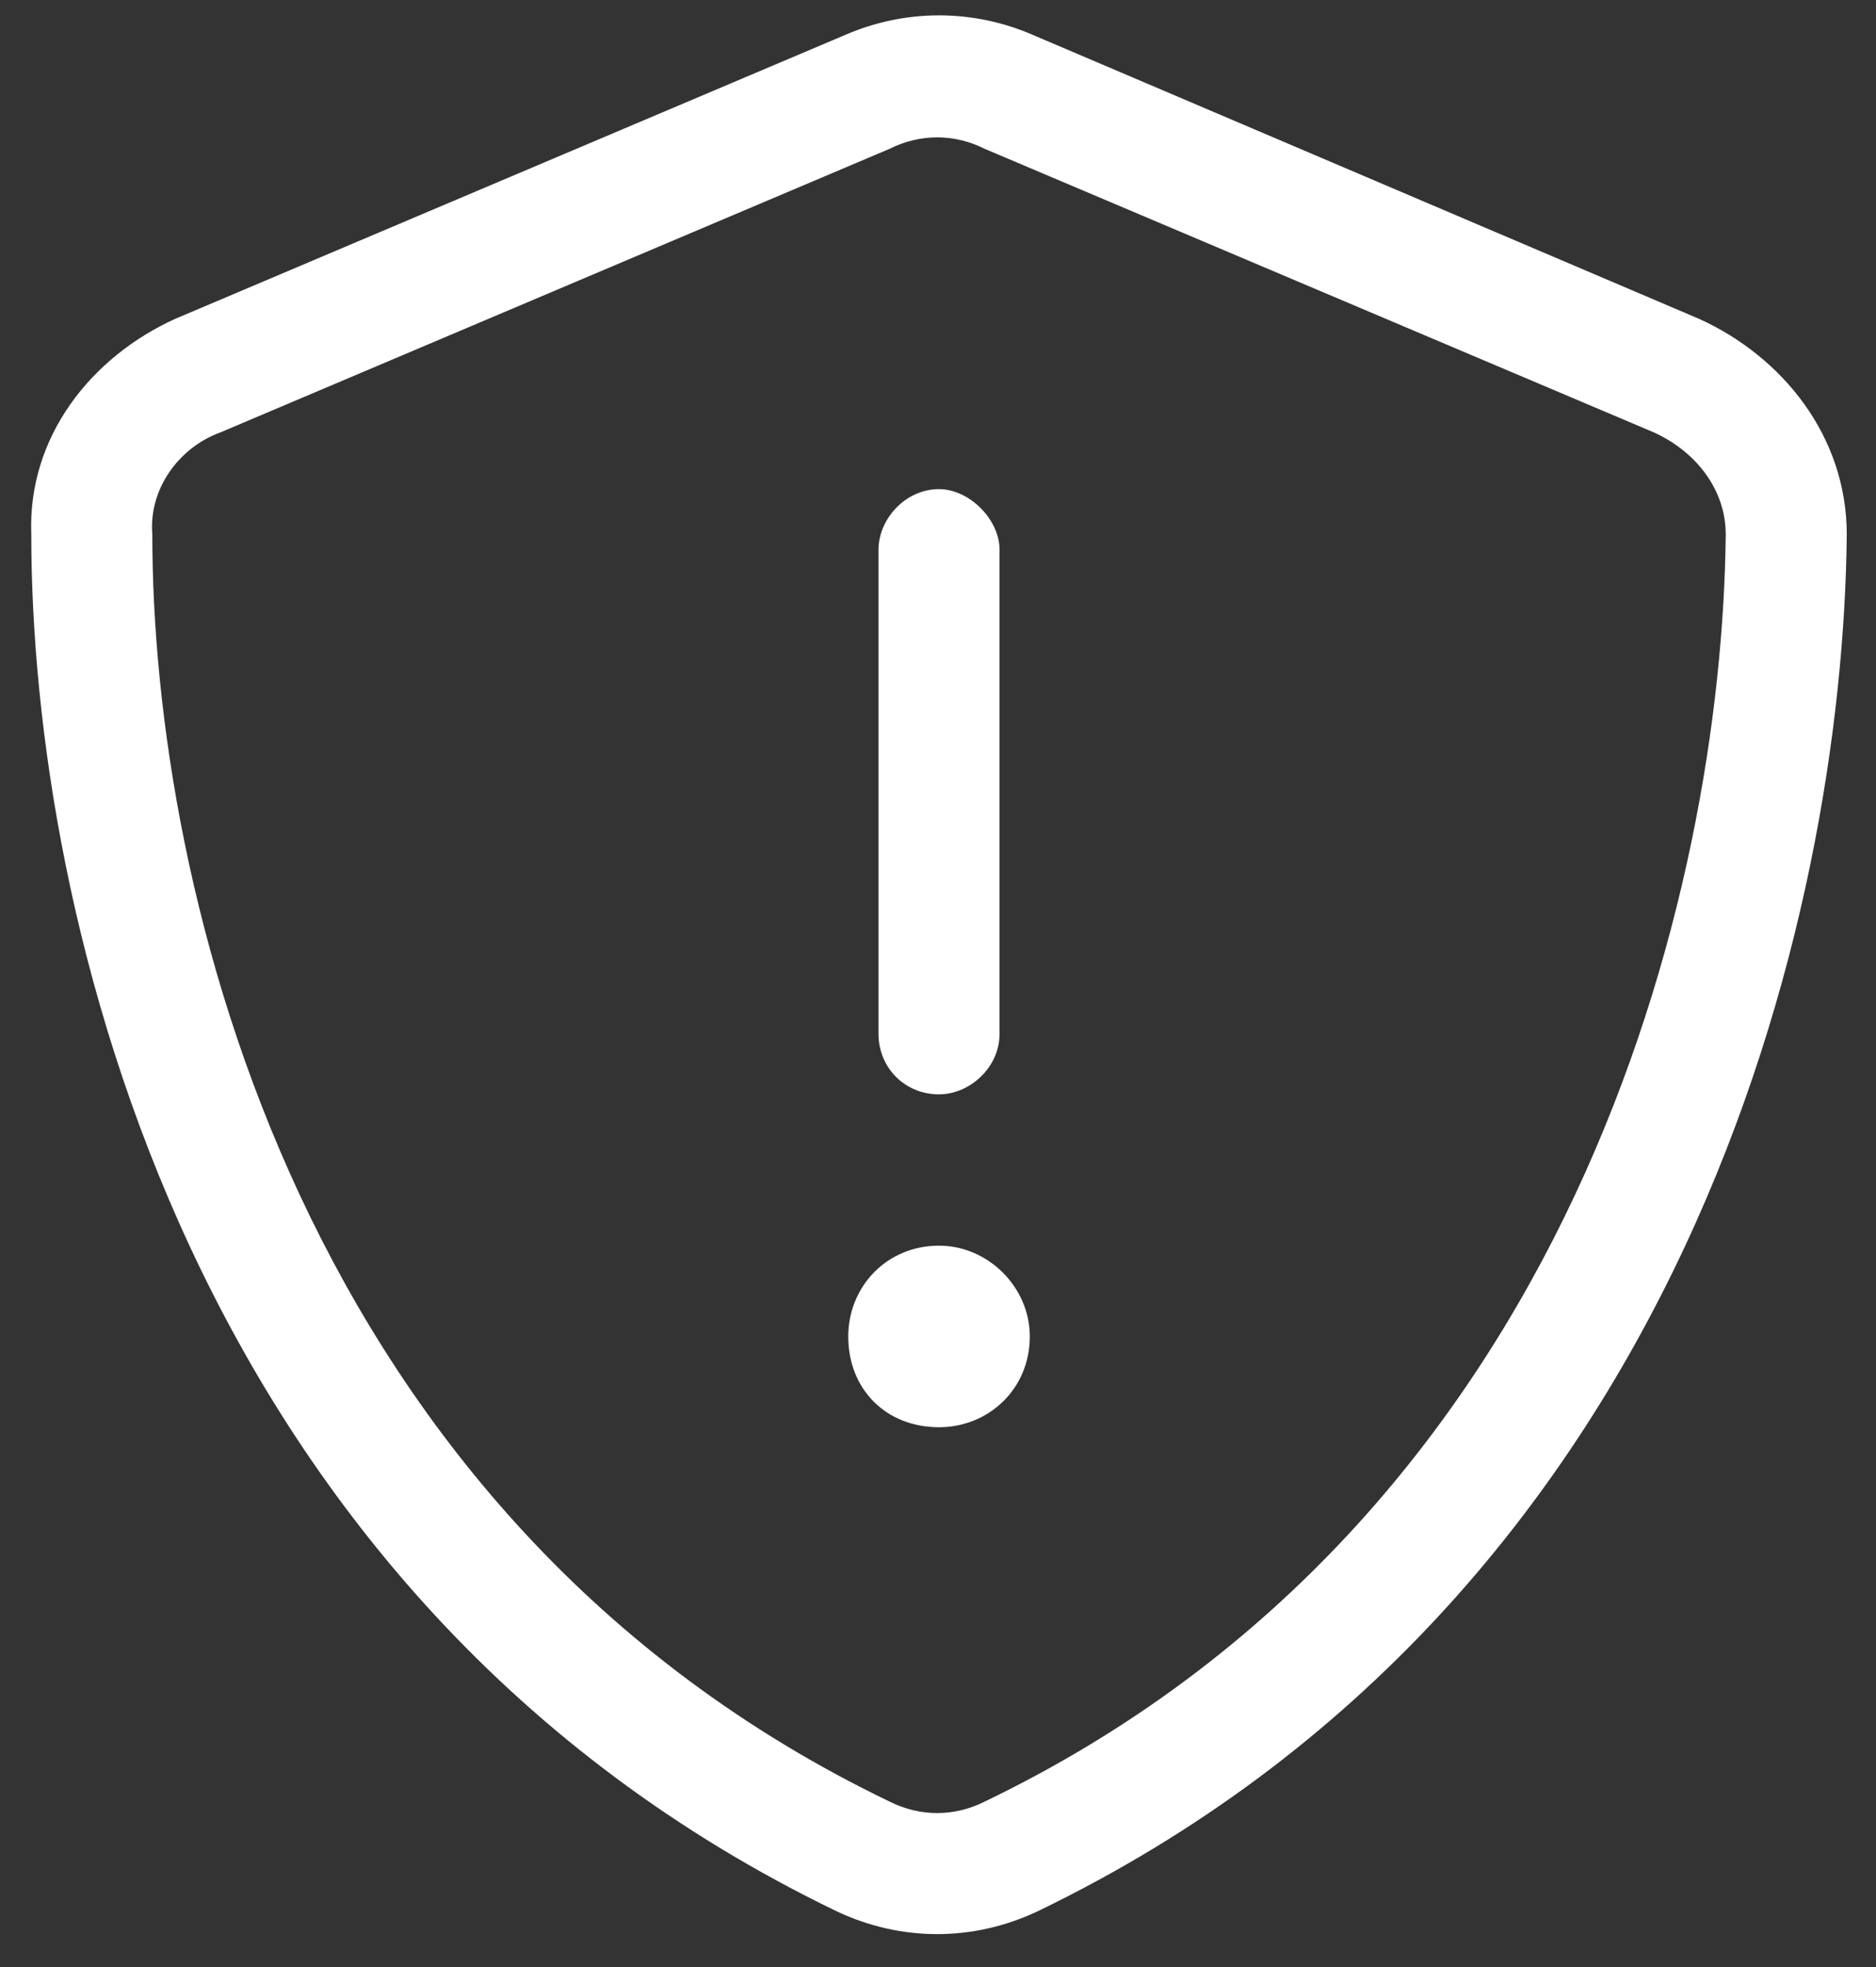 <svg width="62" height="65" viewBox="0 0 62 65" fill="none" xmlns="http://www.w3.org/2000/svg">
<rect x="0" y="0" width="62" height="65" fill="#333333" stroke="none"/>
<path d="M29.409 4.914L7.284 14.289C5.909 14.789 4.909 16.164 5.034 17.664C5.034 29.414 9.909 50.164 29.409 59.539C30.409 60.039 31.534 60.039 32.534 59.539C52.034 50.164 56.909 29.414 57.034 17.664C57.034 16.164 56.034 14.914 54.659 14.289L32.534 4.914C31.534 4.414 30.409 4.414 29.409 4.914ZM34.159 1.164L56.159 10.539C58.909 11.789 61.034 14.414 61.034 17.664C60.909 30.164 55.784 52.789 34.284 63.164C32.159 64.164 29.784 64.164 27.659 63.164C6.159 52.789 1.034 30.164 1.034 17.664C0.909 14.414 3.034 11.789 5.784 10.539L27.909 1.164C29.909 0.289 32.159 0.289 34.159 1.164ZM31.034 16.164C32.034 16.164 33.034 17.164 33.034 18.164V34.164C33.034 35.289 32.034 36.164 31.034 36.164C29.909 36.164 29.034 35.289 29.034 34.164V18.164C29.034 17.164 29.909 16.164 31.034 16.164ZM34.034 44.164C34.034 45.914 32.659 47.164 31.034 47.164C29.284 47.164 28.034 45.914 28.034 44.164C28.034 42.539 29.284 41.164 31.034 41.164C32.659 41.164 34.034 42.539 34.034 44.164Z" fill="white"/>
</svg>
